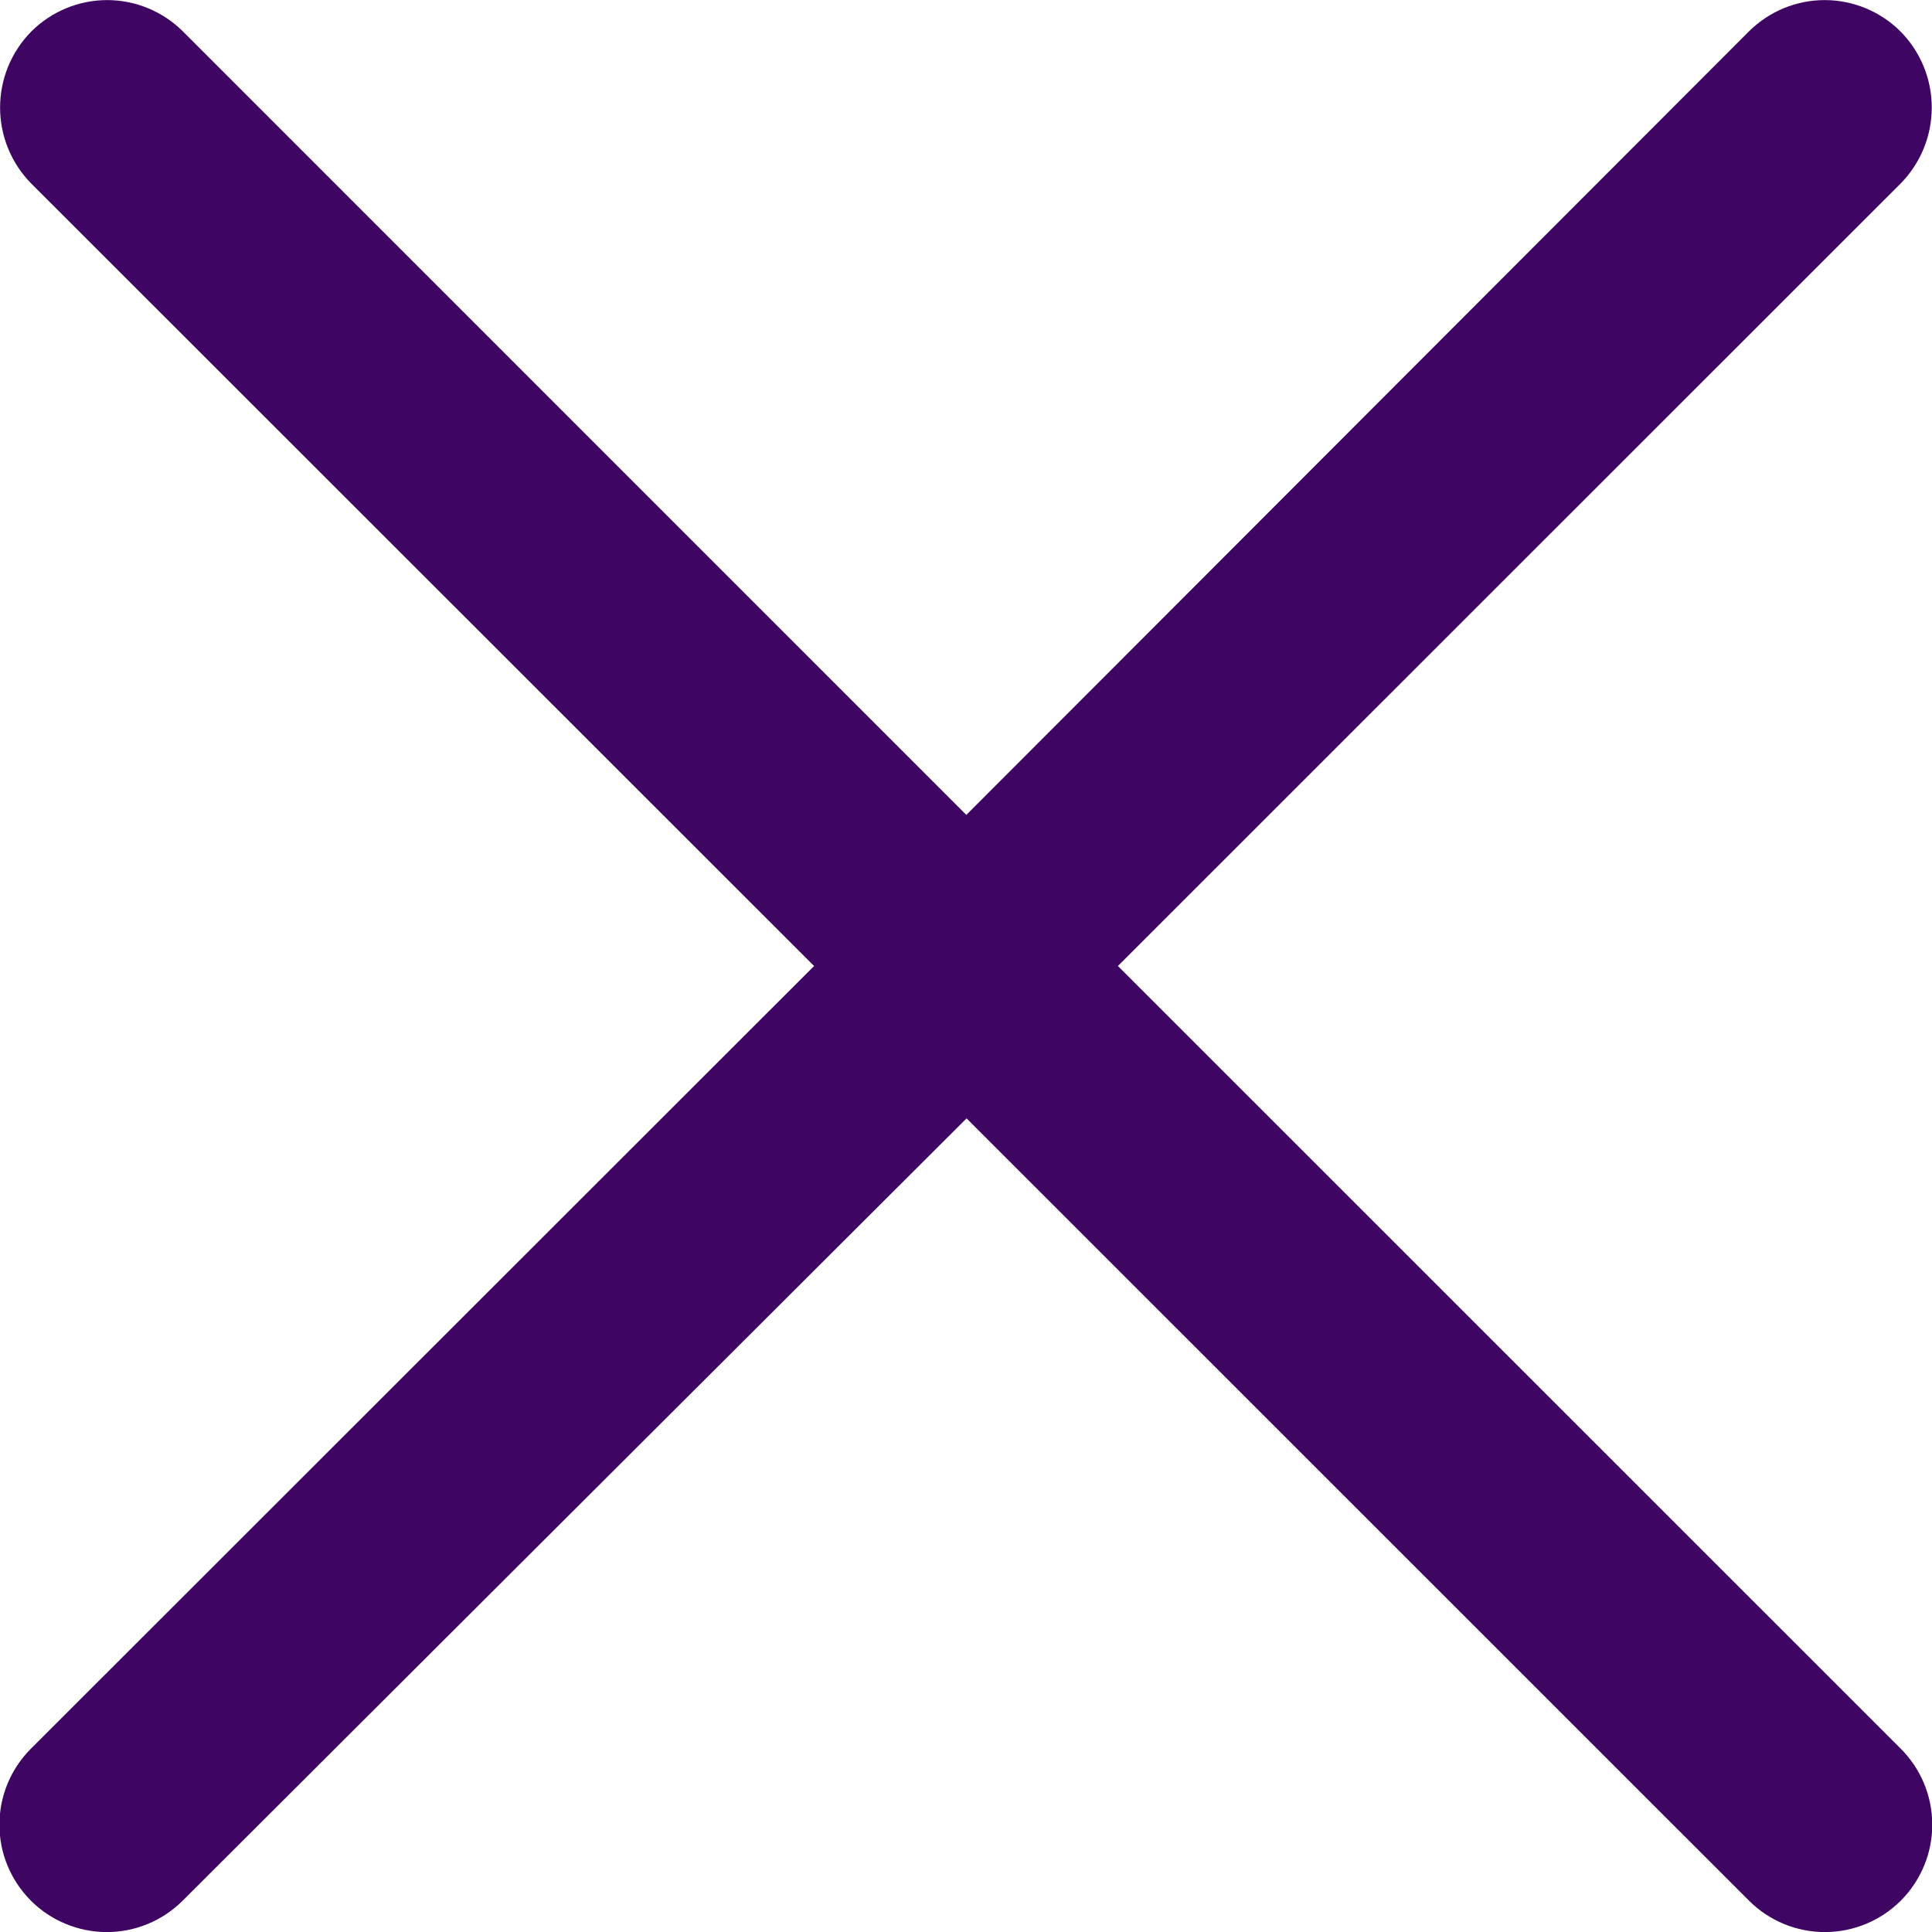 <svg width="24" height="24" viewBox="0 0 24 24" fill="none" xmlns="http://www.w3.org/2000/svg">
<g clip-path="url(#clip0_182_10103)">
<path d="M23.609 21.72C23.86 21.969 24.002 22.308 24.003 22.662C24.005 23.016 23.865 23.355 23.616 23.607C23.367 23.858 23.028 23.999 22.674 24.001C22.32 24.002 21.98 23.863 21.729 23.613L12.007 13.893L2.267 23.613C2.016 23.863 1.676 24.002 1.322 24.001C0.968 23.999 0.629 23.858 0.38 23.607C0.131 23.355 -0.009 23.016 -0.007 22.662C-0.006 22.308 0.136 21.969 0.387 21.72L10.113 12L0.391 2.283C0.141 2.031 0.001 1.69 0.001 1.336C0.001 0.981 0.141 0.641 0.391 0.389C0.641 0.141 0.979 0.001 1.331 0.001C1.683 0.001 2.021 0.141 2.271 0.389L12.004 10.123L21.727 0.389C21.977 0.141 22.314 0.001 22.667 0.001C23.019 0.001 23.357 0.141 23.607 0.389C23.857 0.641 23.997 0.981 23.997 1.336C23.997 1.69 23.857 2.031 23.607 2.283L13.887 12L23.609 21.72Z" fill="#3E0563"/>
</g>
<defs>
<clipPath id="clip0_182_10103">
<rect width="24" height="24" fill="white"/>
</clipPath>
</defs>
</svg>
